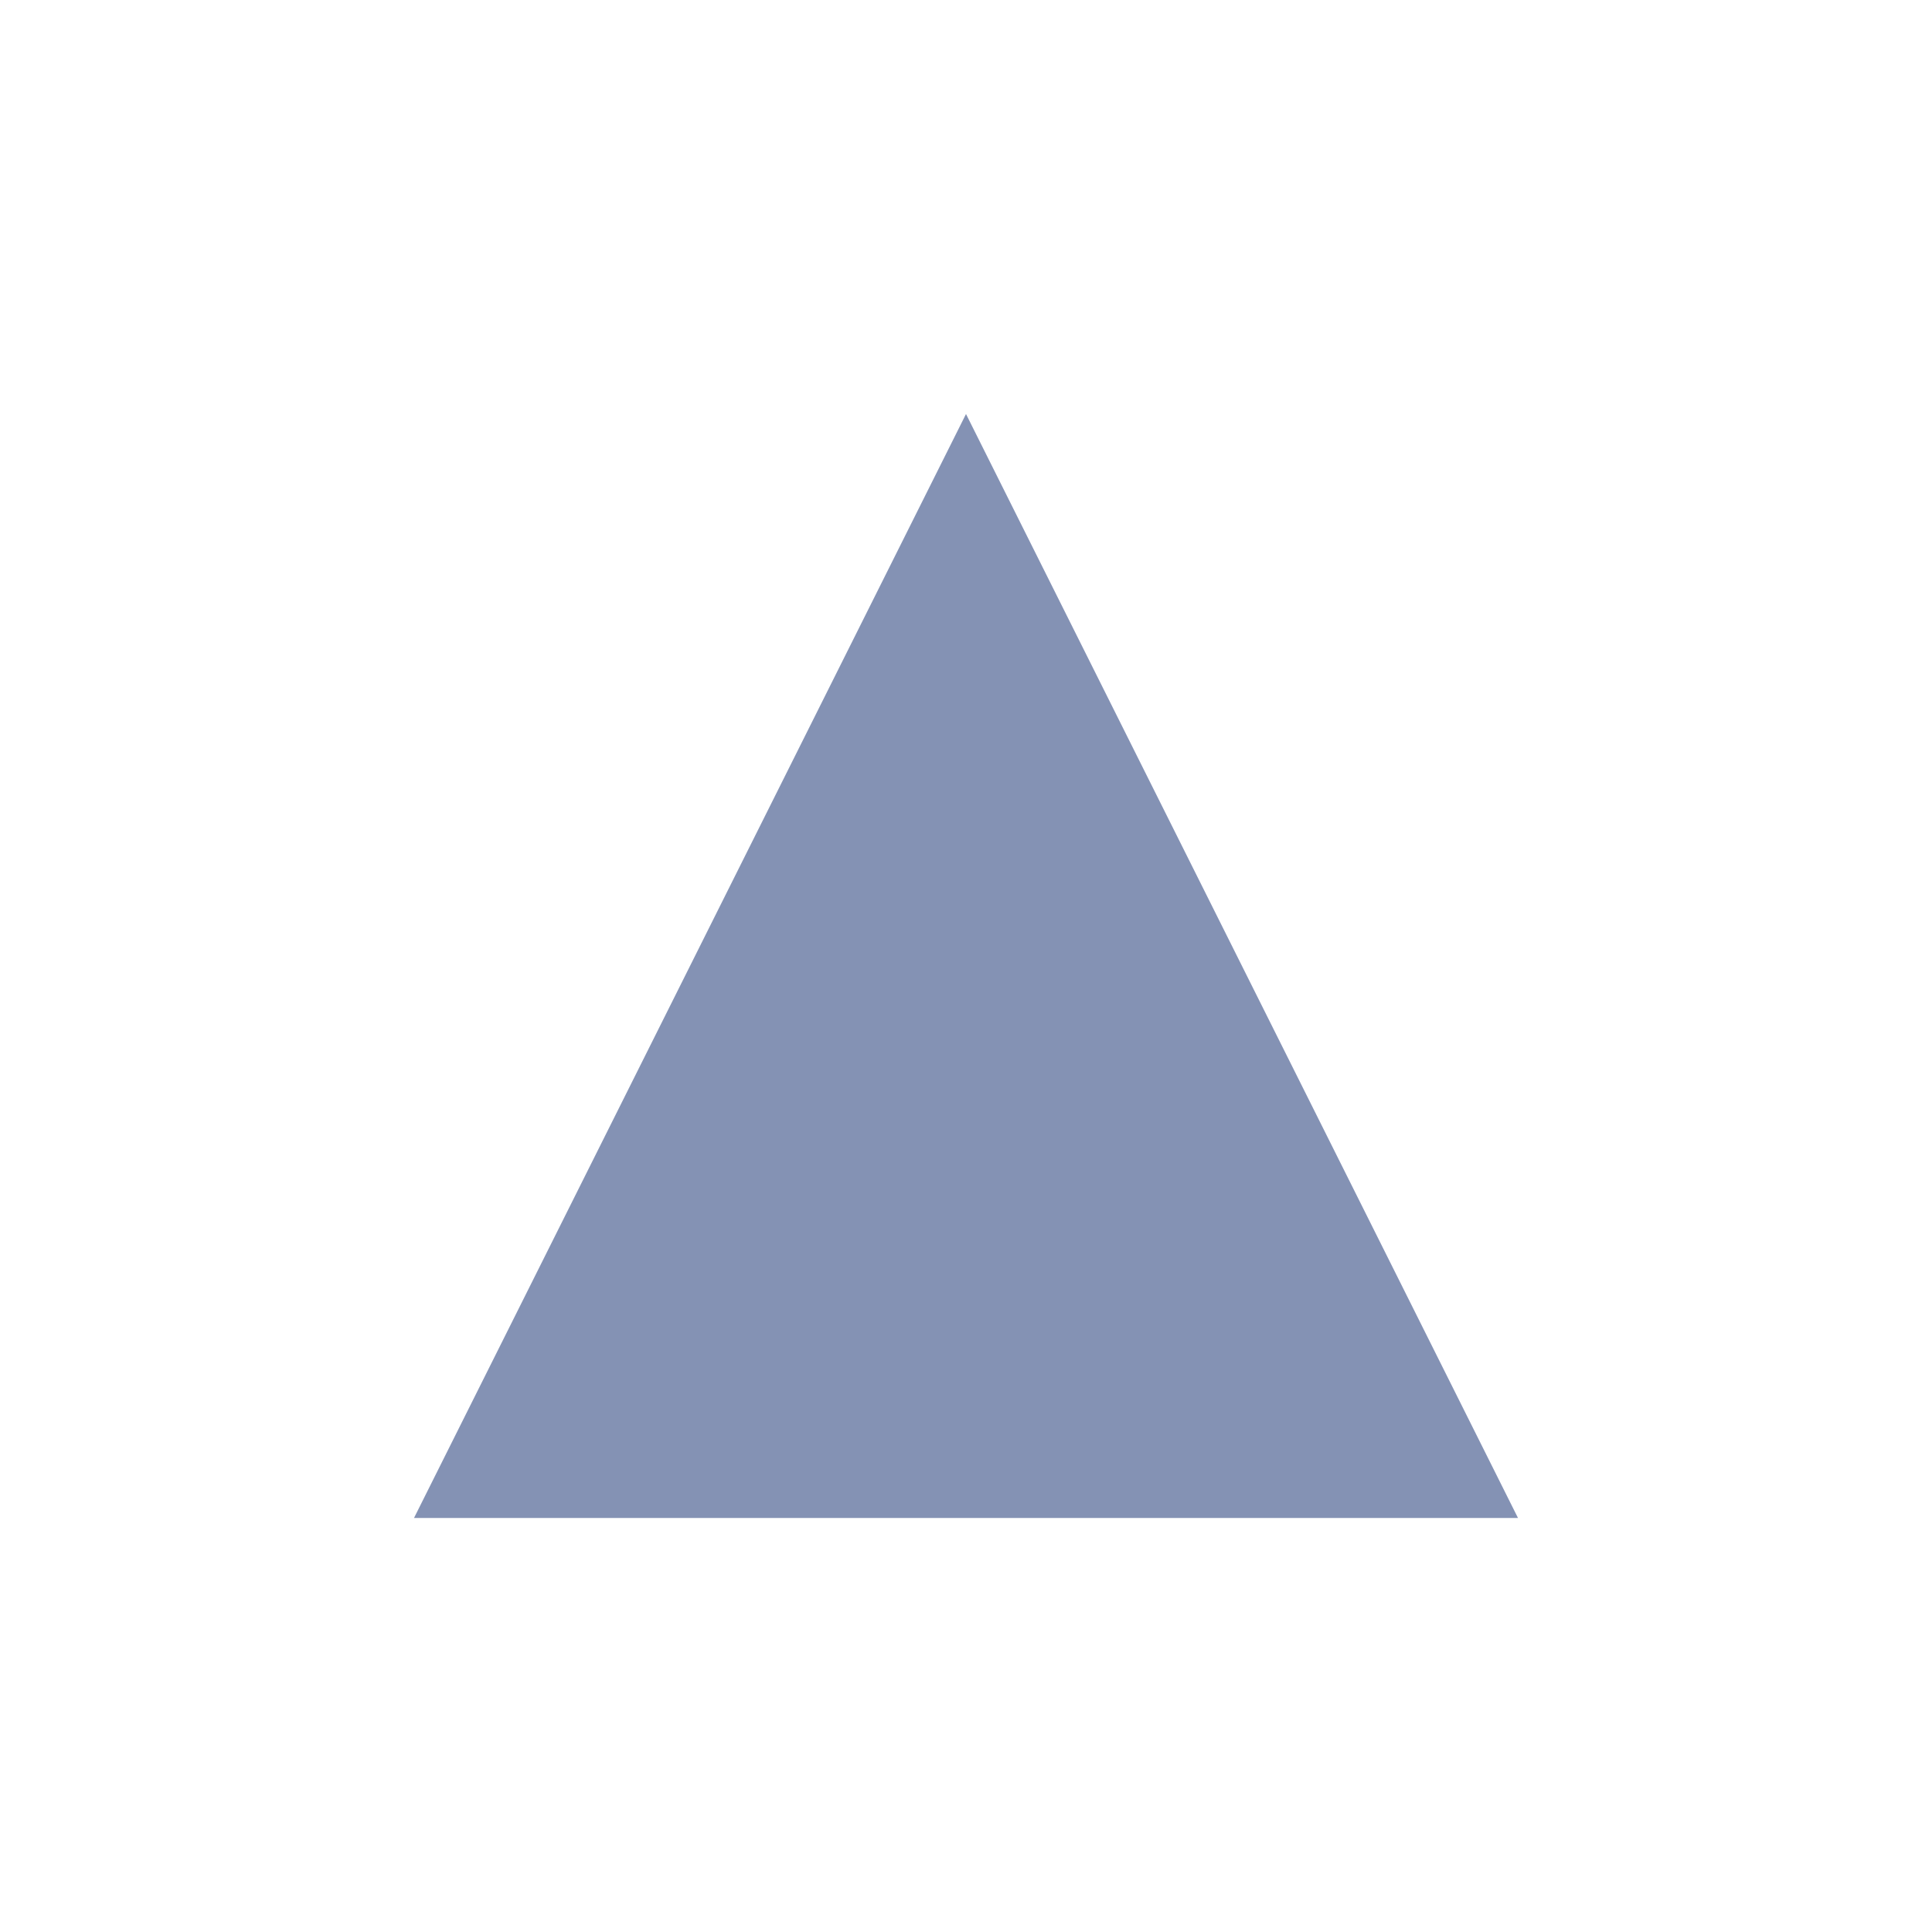 <?xml version="1.0" encoding="UTF-8" standalone="no"?>
<!-- Created with Inkscape (http://www.inkscape.org/) -->

<svg
   xmlns:dc="http://purl.org/dc/elements/1.1/"
   xmlns:cc="http://creativecommons.org/ns#"
   xmlns:rdf="http://www.w3.org/1999/02/22-rdf-syntax-ns#"
   xmlns:svg="http://www.w3.org/2000/svg"
   xmlns="http://www.w3.org/2000/svg"
   xmlns:sodipodi="http://sodipodi.sourceforge.net/DTD/sodipodi-0.dtd"
   xmlns:inkscape="http://www.inkscape.org/namespaces/inkscape"
   width="14"
   height="14"
   id="svg2"
   version="1.1"
   inkscape:version="0.48.1 r9760"
   sodipodi:docname="scroll-up.svg"
   inkscape:export-filename="/home/panzi/src/html/magnatune/scroll-up.png"
   inkscape:export-xdpi="90"
   inkscape:export-ydpi="90">
  <defs
     id="defs4">
    <inkscape:path-effect
       effect="spiro"
       id="path-effect2989"
       is_visible="true" />
  </defs>
  <sodipodi:namedview
     id="base"
     pagecolor="#ffffff"
     bordercolor="#666666"
     borderopacity="1.0"
     inkscape:pageopacity="0.0"
     inkscape:pageshadow="2"
     inkscape:zoom="44.8"
     inkscape:cx="6.2035058"
     inkscape:cy="7.3601931"
     inkscape:document-units="px"
     inkscape:current-layer="layer1"
     showgrid="true"
     inkscape:window-width="766"
     inkscape:window-height="827"
     inkscape:window-x="379"
     inkscape:window-y="62"
     inkscape:window-maximized="0">
    <inkscape:grid
       type="xygrid"
       id="grid2985"
       empspacing="5"
       visible="true"
       enabled="true"
       snapvisiblegridlinesonly="true"
       originx="0px"
       originy="0px"
       dotted="false" />
  </sodipodi:namedview>
  <g
     inkscape:label="Layer 1"
     inkscape:groupmode="layer"
     id="layer1"
     transform="translate(0,-1038.362)">
    <path
       style="fill:#8492b4;fill-opacity:1;stroke:none"
       d="m 7,1041.362 -4,8 8,0 -4,-8"
       id="path2987"
       inkscape:path-effect="#path-effect2989"
       inkscape:original-d="m 7,1041.3622 -4,8 8,0 z"
       inkscape:connector-curvature="0"
       sodipodi:nodetypes="cccc" />
  </g>
</svg>
